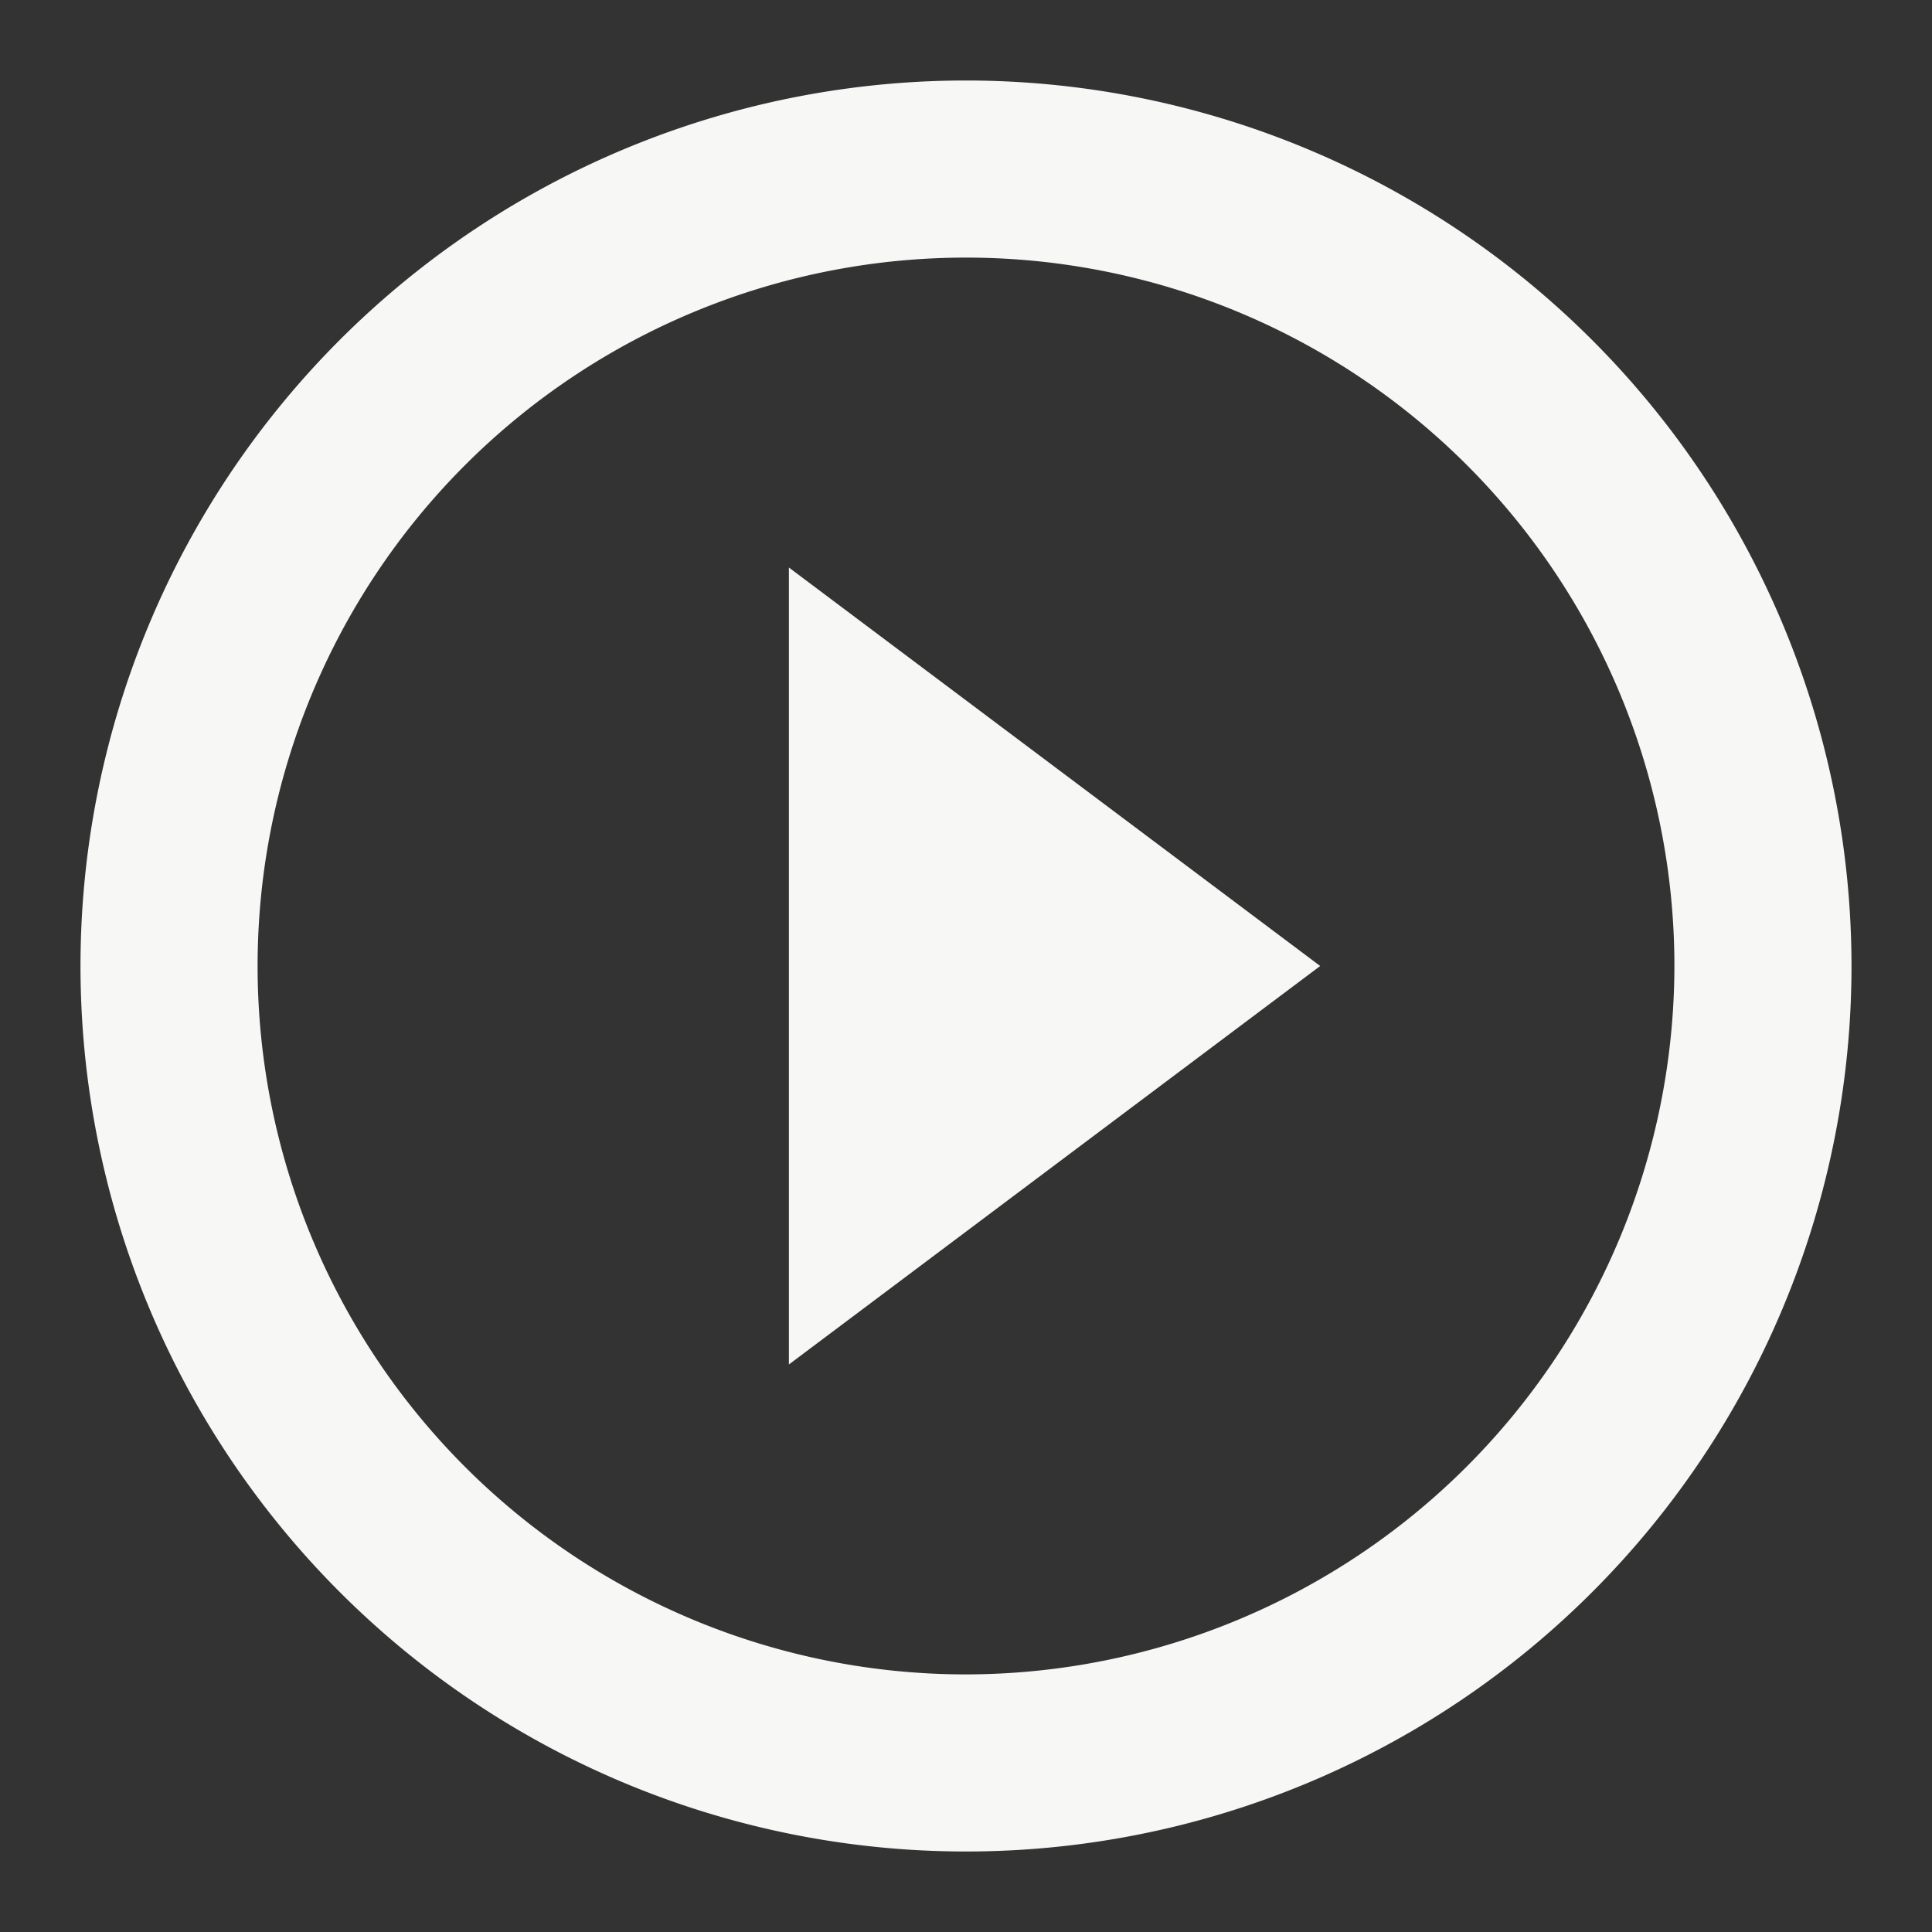<svg id="outline-play_circle_outline-24px" xmlns="http://www.w3.org/2000/svg" viewBox="0 0 48 48"><rect x="0" y="0" width="48" height="48" fill="#333333" stroke="none"/><path id="Path_2436" data-name="Path 2436" d="M0 0h48v48H0z" fill="none"/><path id="Path_2437" data-name="Path 2437" d="M19.6 33.9L32.8 24l-13.2-9.9zM24 2a22 22 0 1 0 22 22A22.008 22.008 0 0 0 24 2zm0 39.6A17.6 17.6 0 1 1 41.6 24 17.623 17.623 0 0 1 24 41.6z" fill="#f7f8f6"/></svg>